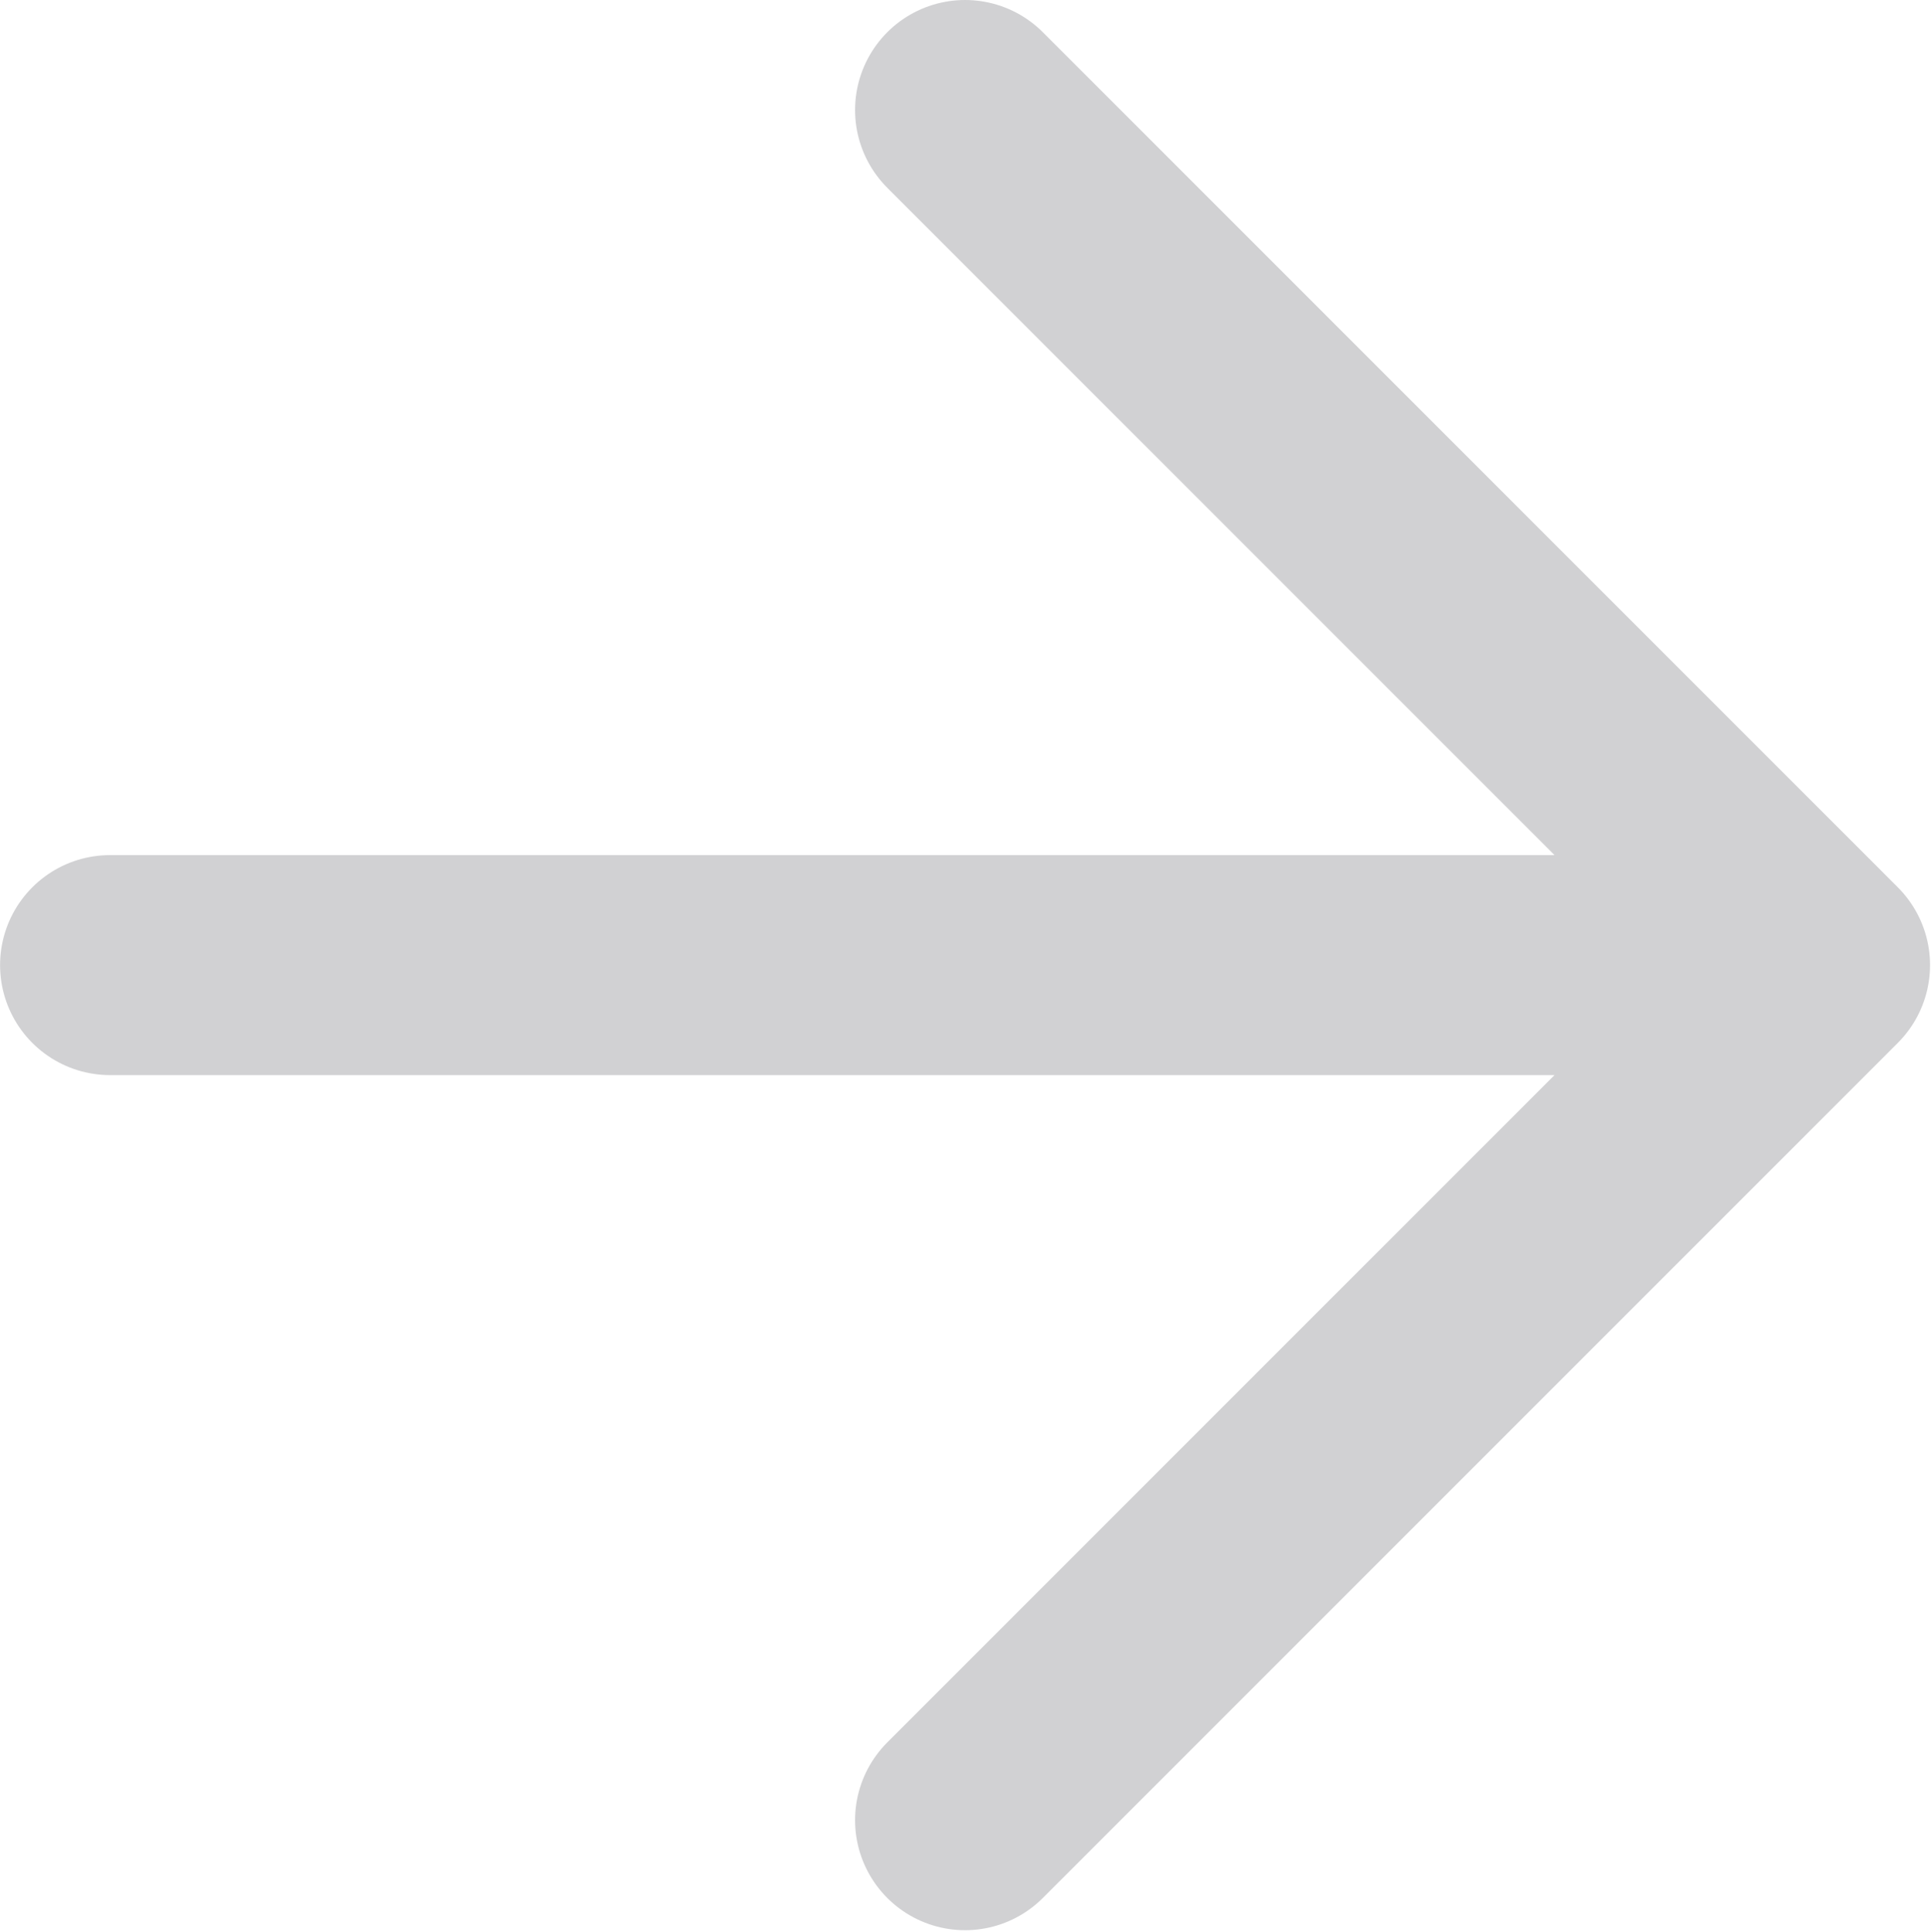 <svg width="13.167" height="13.173" viewBox="0 0 13.166 13.173" fill="none" xmlns="http://www.w3.org/2000/svg"><path d="M.75 6.58h11.66M6.58.75l5.83 5.83-5.83 5.83" stroke="#D1D1D3" stroke-width="1.5" stroke-linejoin="round" stroke-linecap="round"/></svg>